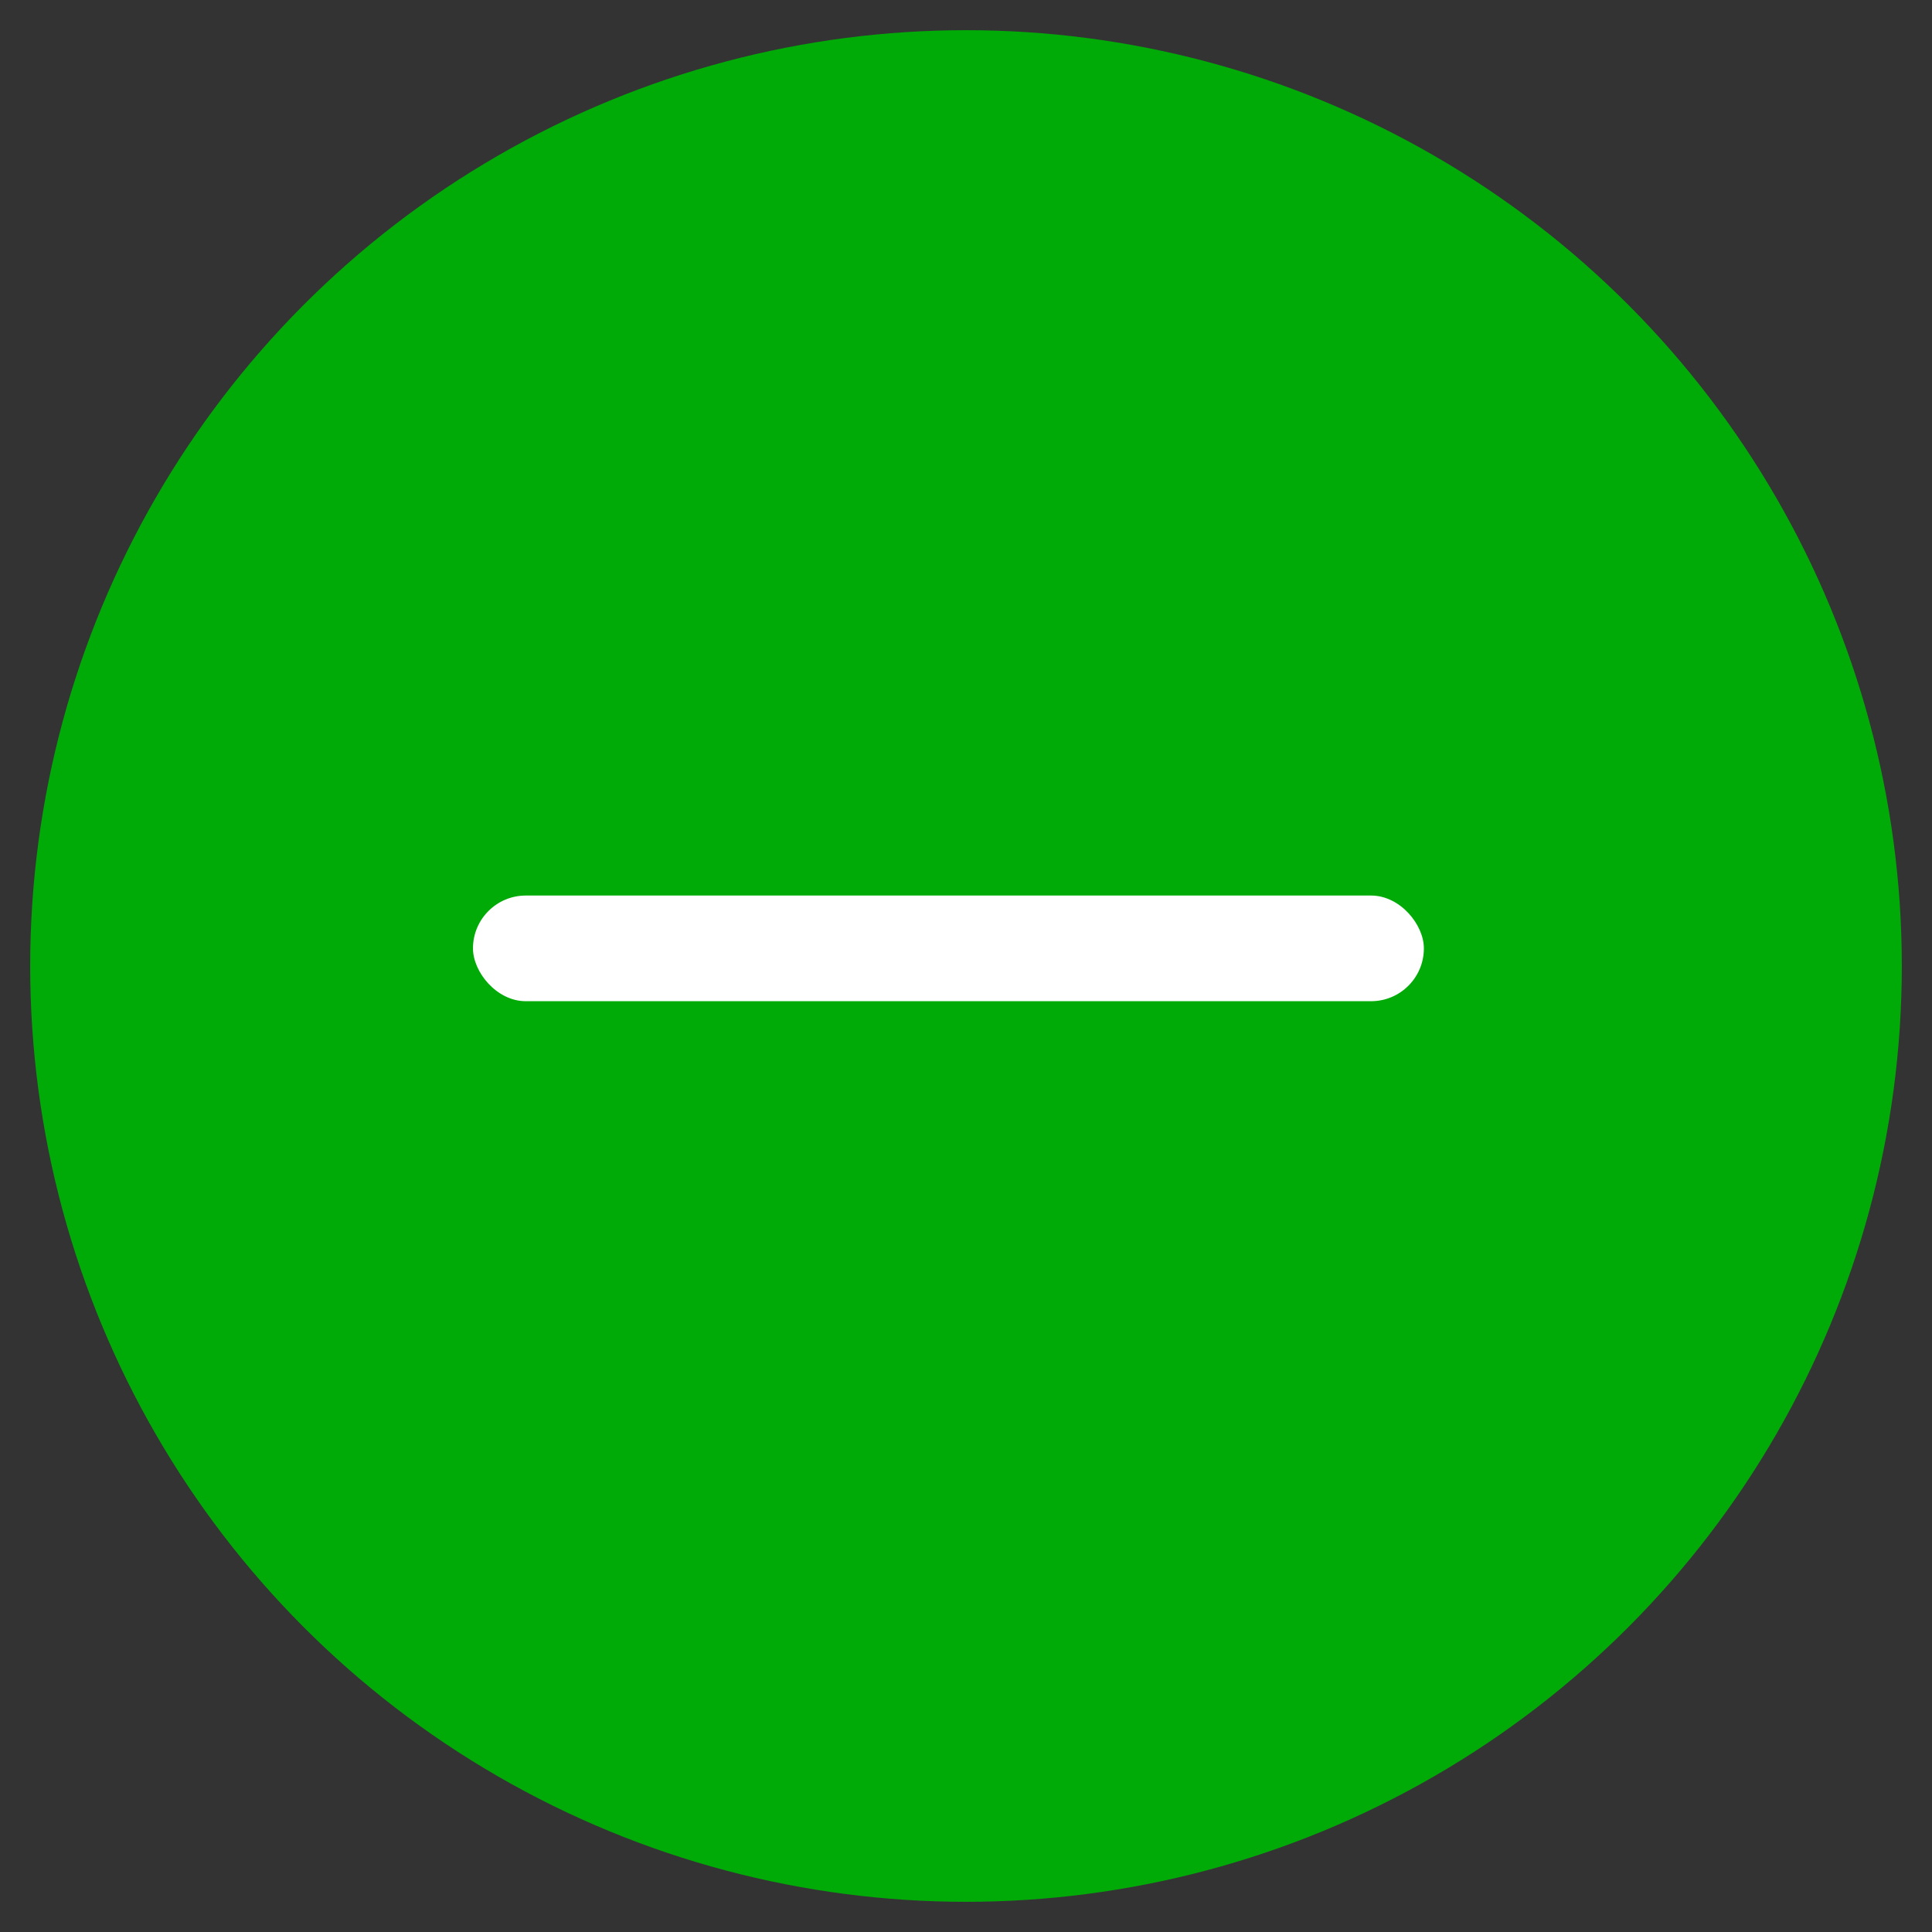 <svg width="32" height="32" viewBox="0 0 32 32" fill="none" xmlns="http://www.w3.org/2000/svg">
<rect x="0" y="0" width="32" height="32" fill="#333333" stroke="none"/>
<circle cx="16" cy="16" r="14" fill="#00AB07" stroke="#00AB07" stroke-width="3"/>
<rect x="7.834" y="14.833" width="15.75" height="1.75" rx="0.875" fill="white"/>
</svg>
